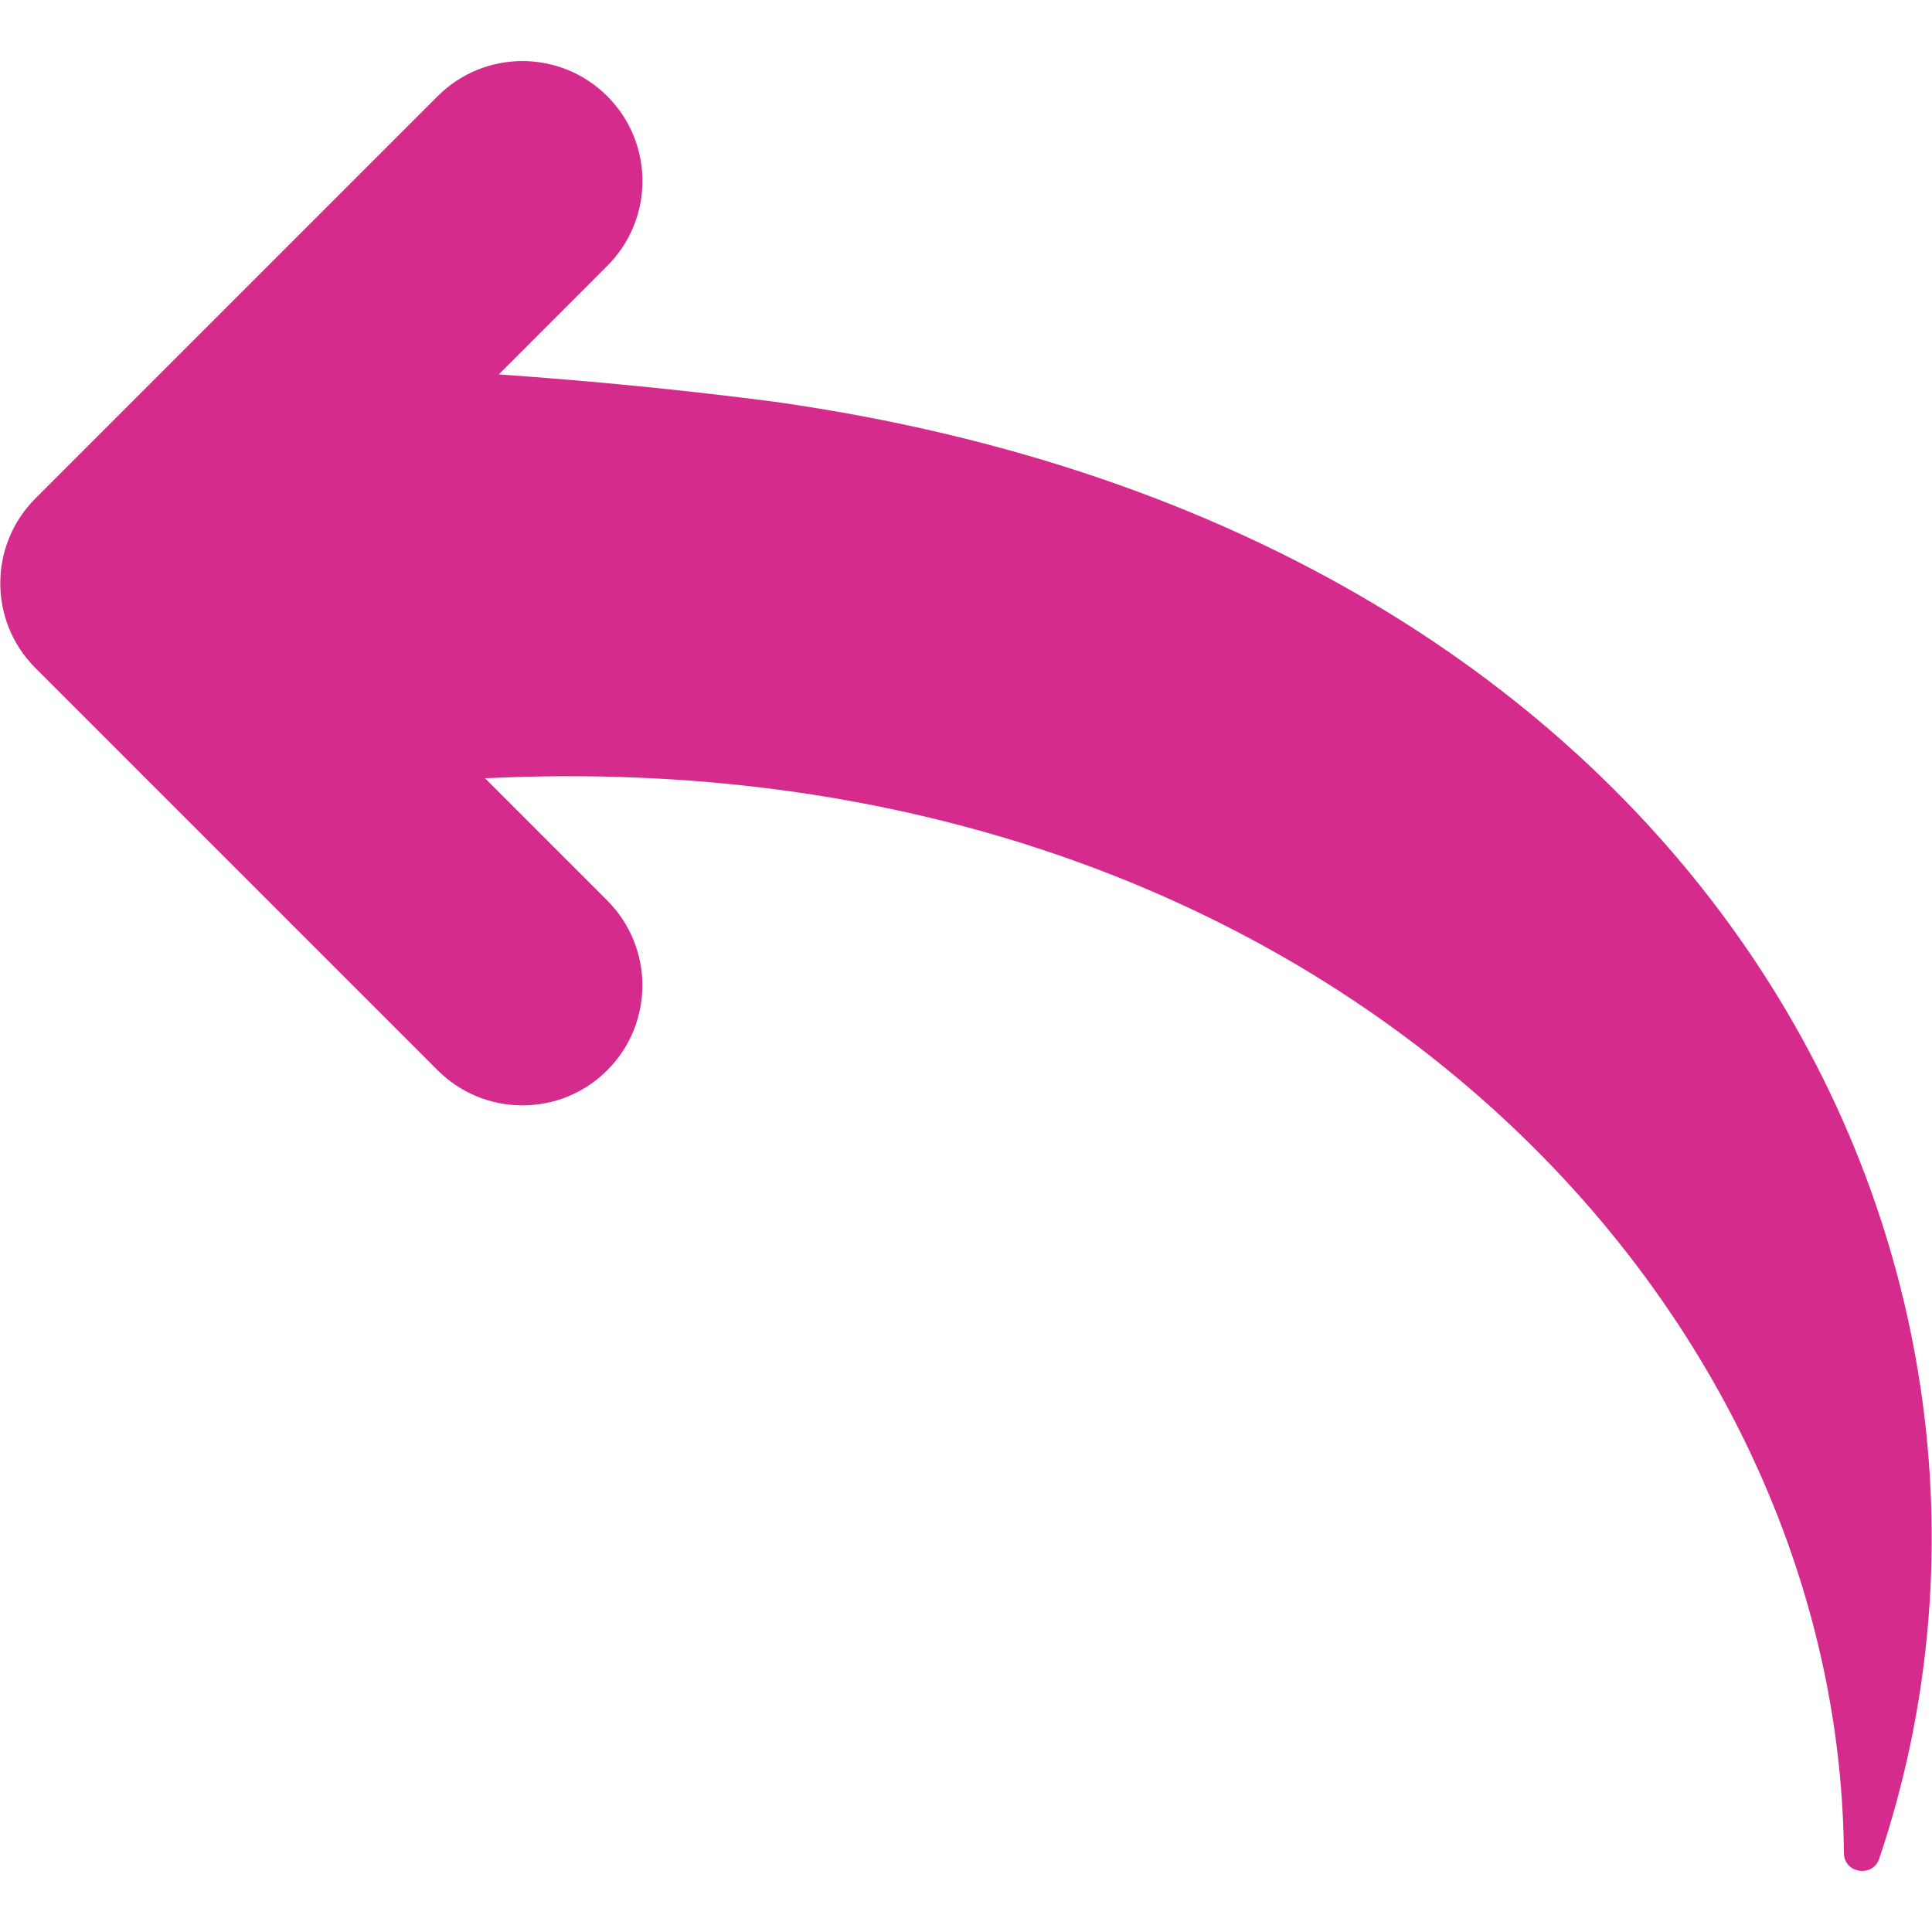 <svg width="25" height="25" viewBox="0 0 25 25" fill="none" xmlns="http://www.w3.org/2000/svg">
<g clip-path="url(#clip0_324_1446)">
<path d="M0.458 8.644L5.663 13.849C6.269 14.455 7.252 14.455 7.858 13.849C8.464 13.242 8.464 12.259 7.858 11.653L6.276 10.071C16.893 9.55 23.797 16.675 23.86 23.979C23.863 24.243 24.233 24.297 24.316 24.054C26.879 16.461 22.217 6.924 10.031 5.2C8.851 5.046 7.657 4.929 6.454 4.845L7.858 3.44C8.465 2.834 8.465 1.851 7.858 1.245C7.252 0.639 6.269 0.638 5.663 1.245L0.459 6.449C-0.148 7.055 -0.148 8.038 0.458 8.644V8.644Z" fill="#D52B8C"/>
</g>
<defs>
<clipPath id="clip0_324_1446">
<rect width="25" height="25" fill="white" transform="translate(25 25) rotate(-180)"/>
</clipPath>
</defs>
</svg>
